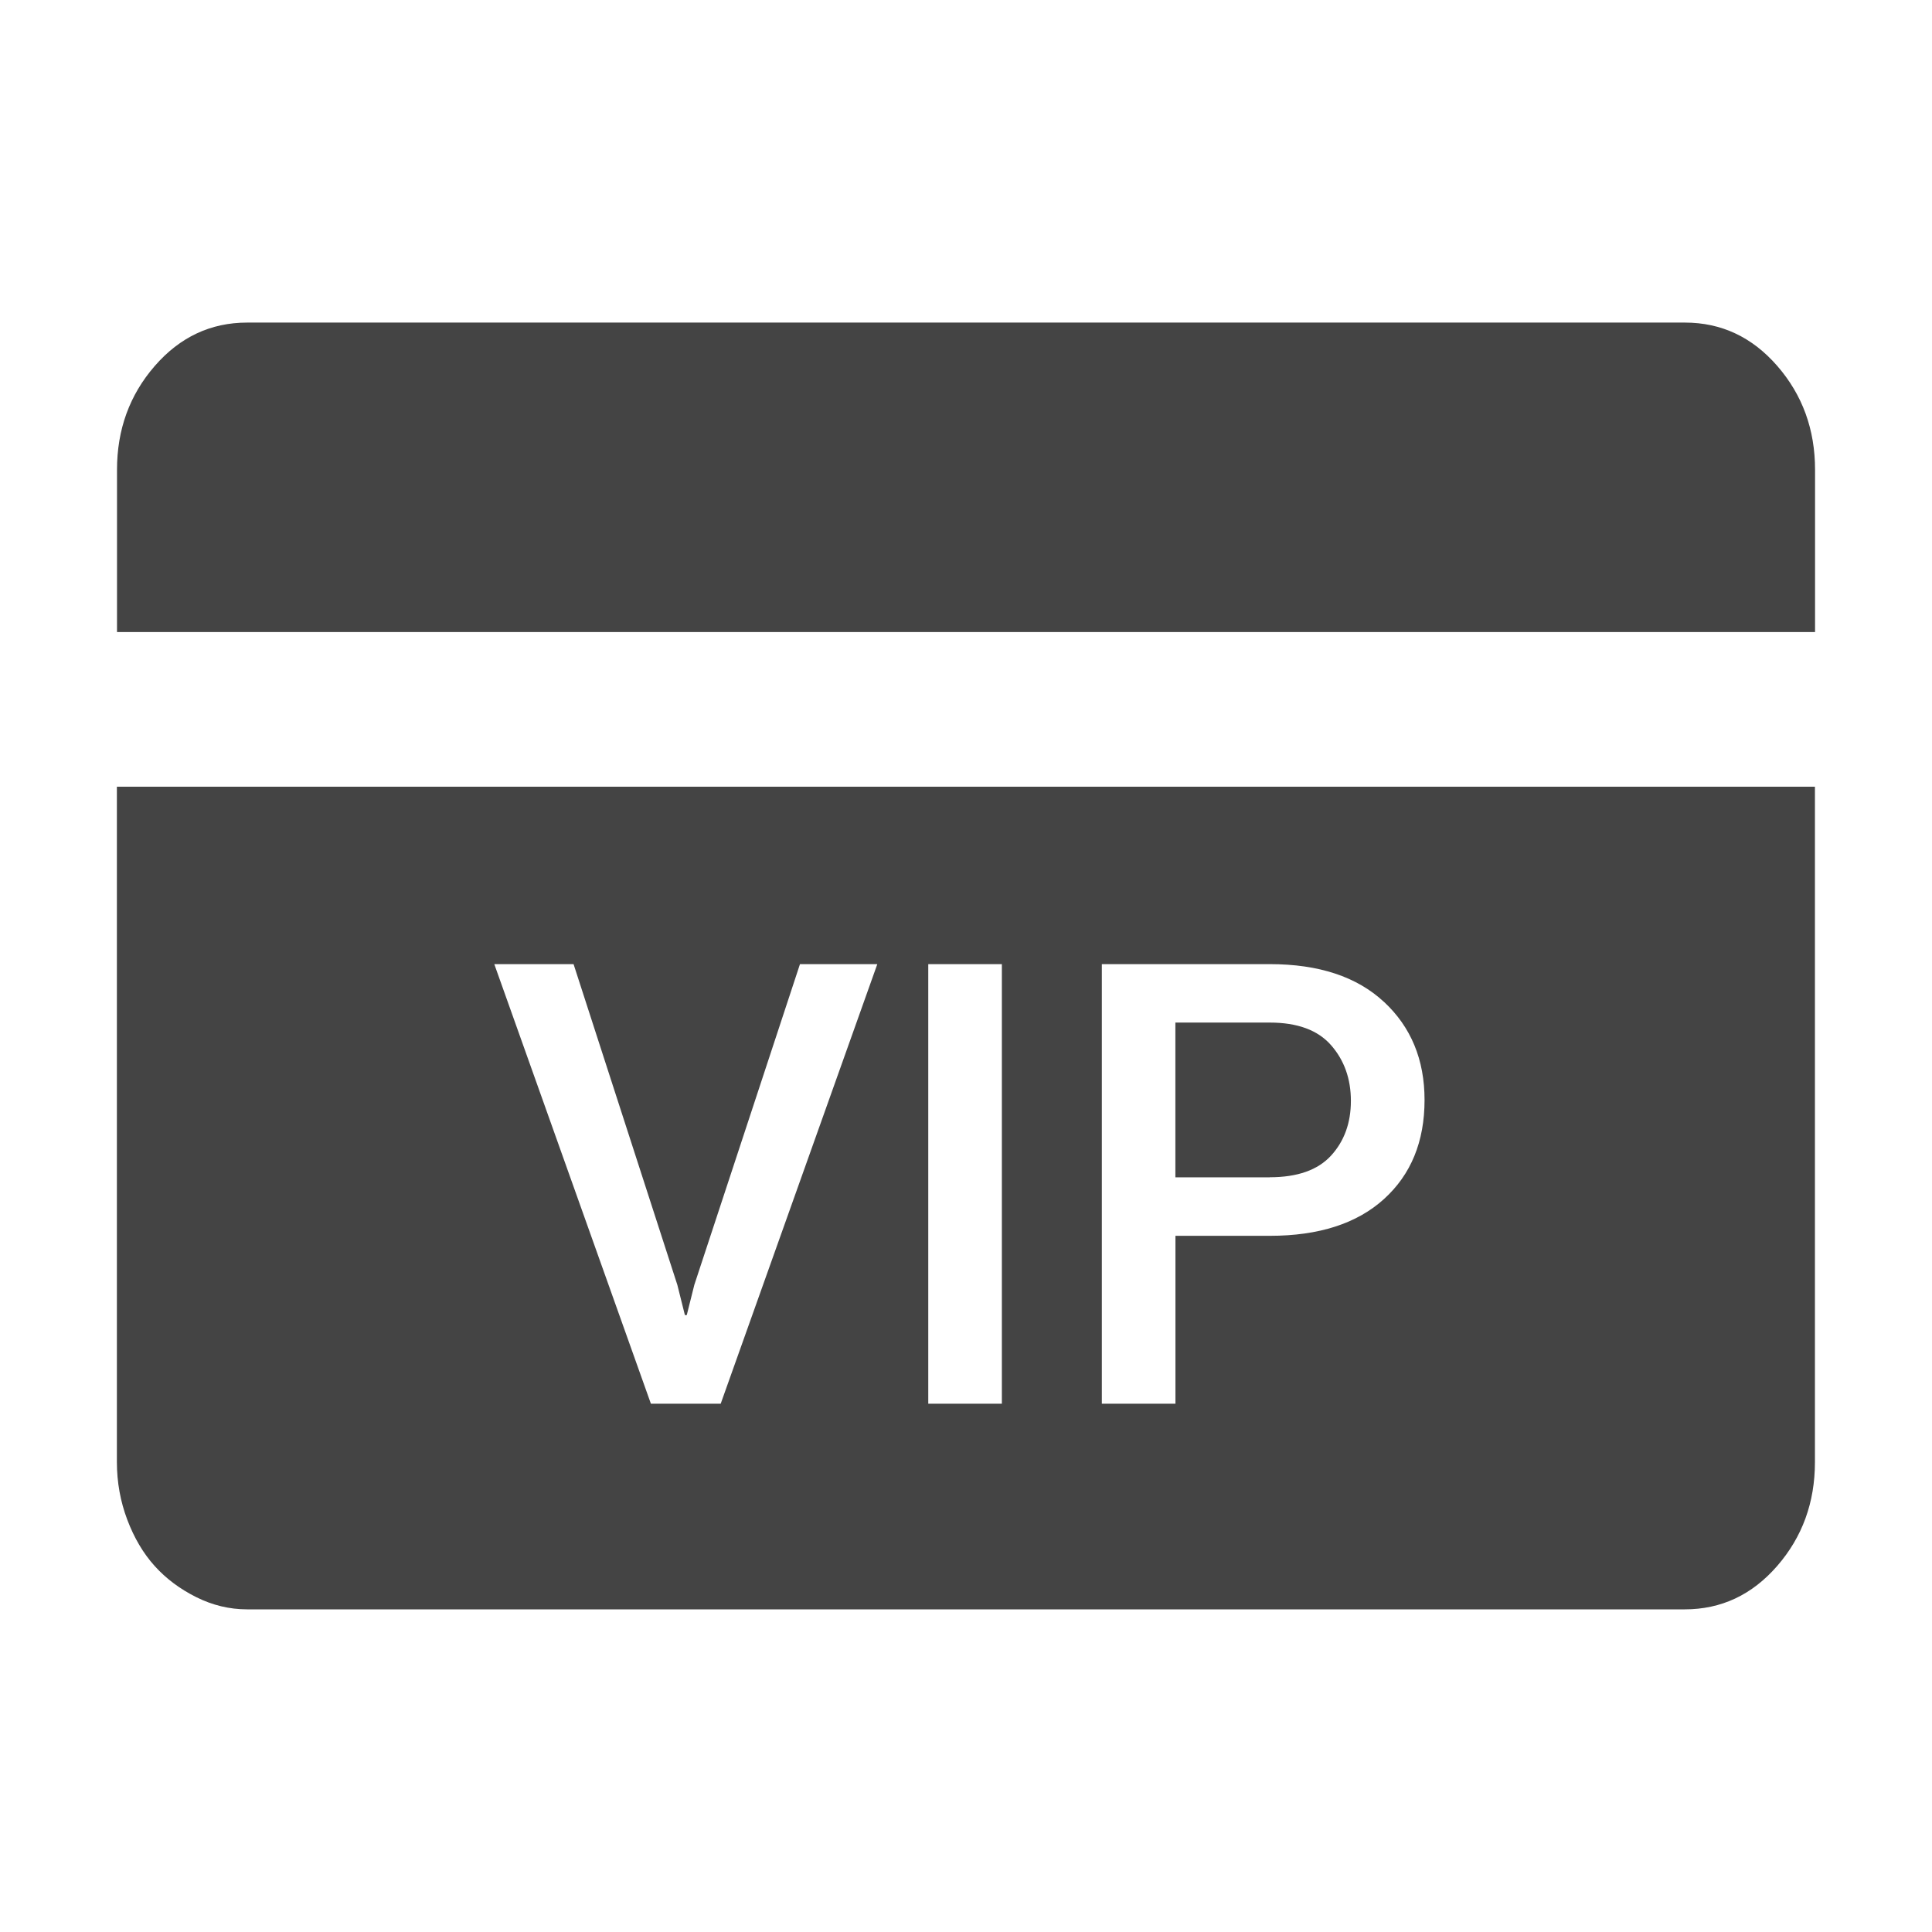 <?xml version="1.0" encoding="utf-8"?>
<!-- Generated by IcoMoon.io -->
<!DOCTYPE svg PUBLIC "-//W3C//DTD SVG 1.1//EN" "http://www.w3.org/Graphics/SVG/1.1/DTD/svg11.dtd">
<svg version="1.1" xmlns="http://www.w3.org/2000/svg" xmlns:xlink="http://www.w3.org/1999/xlink" width="32" height="32" viewBox="0 0 32 32">
<path fill="#444444" d="M27.906 26.656h-23.813q-0.438 0-0.844-0.203t-0.688-0.516-0.453-0.766-0.172-0.953v-11.188h28.125v11.188q0 1-0.625 1.719t-1.531 0.719zM13.25 15.969l-1.75 5.313-0.125 0.5h-0.031l-0.125-0.5-1.719-5.313h-1.313l2.594 7.281h1.156l2.594-7.281h-1.281zM16.594 15.969h-1.219v7.281h1.219v-7.281zM22.922 16.594q-0.672-0.625-1.891-0.625h-2.781v7.281h1.219v-2.781h1.563q1.219 0 1.891-0.609t0.672-1.641q0-1-0.672-1.625zM21.031 19.5h-1.563v-2.563h1.563q0.688 0 1.016 0.375t0.328 0.922-0.328 0.906-1.016 0.359zM1.938 7.781q0-1 0.625-1.719t1.531-0.719h23.813q0.906 0 1.531 0.719t0.625 1.719v2.688h-28.125v-2.688z"></path>
</svg>
